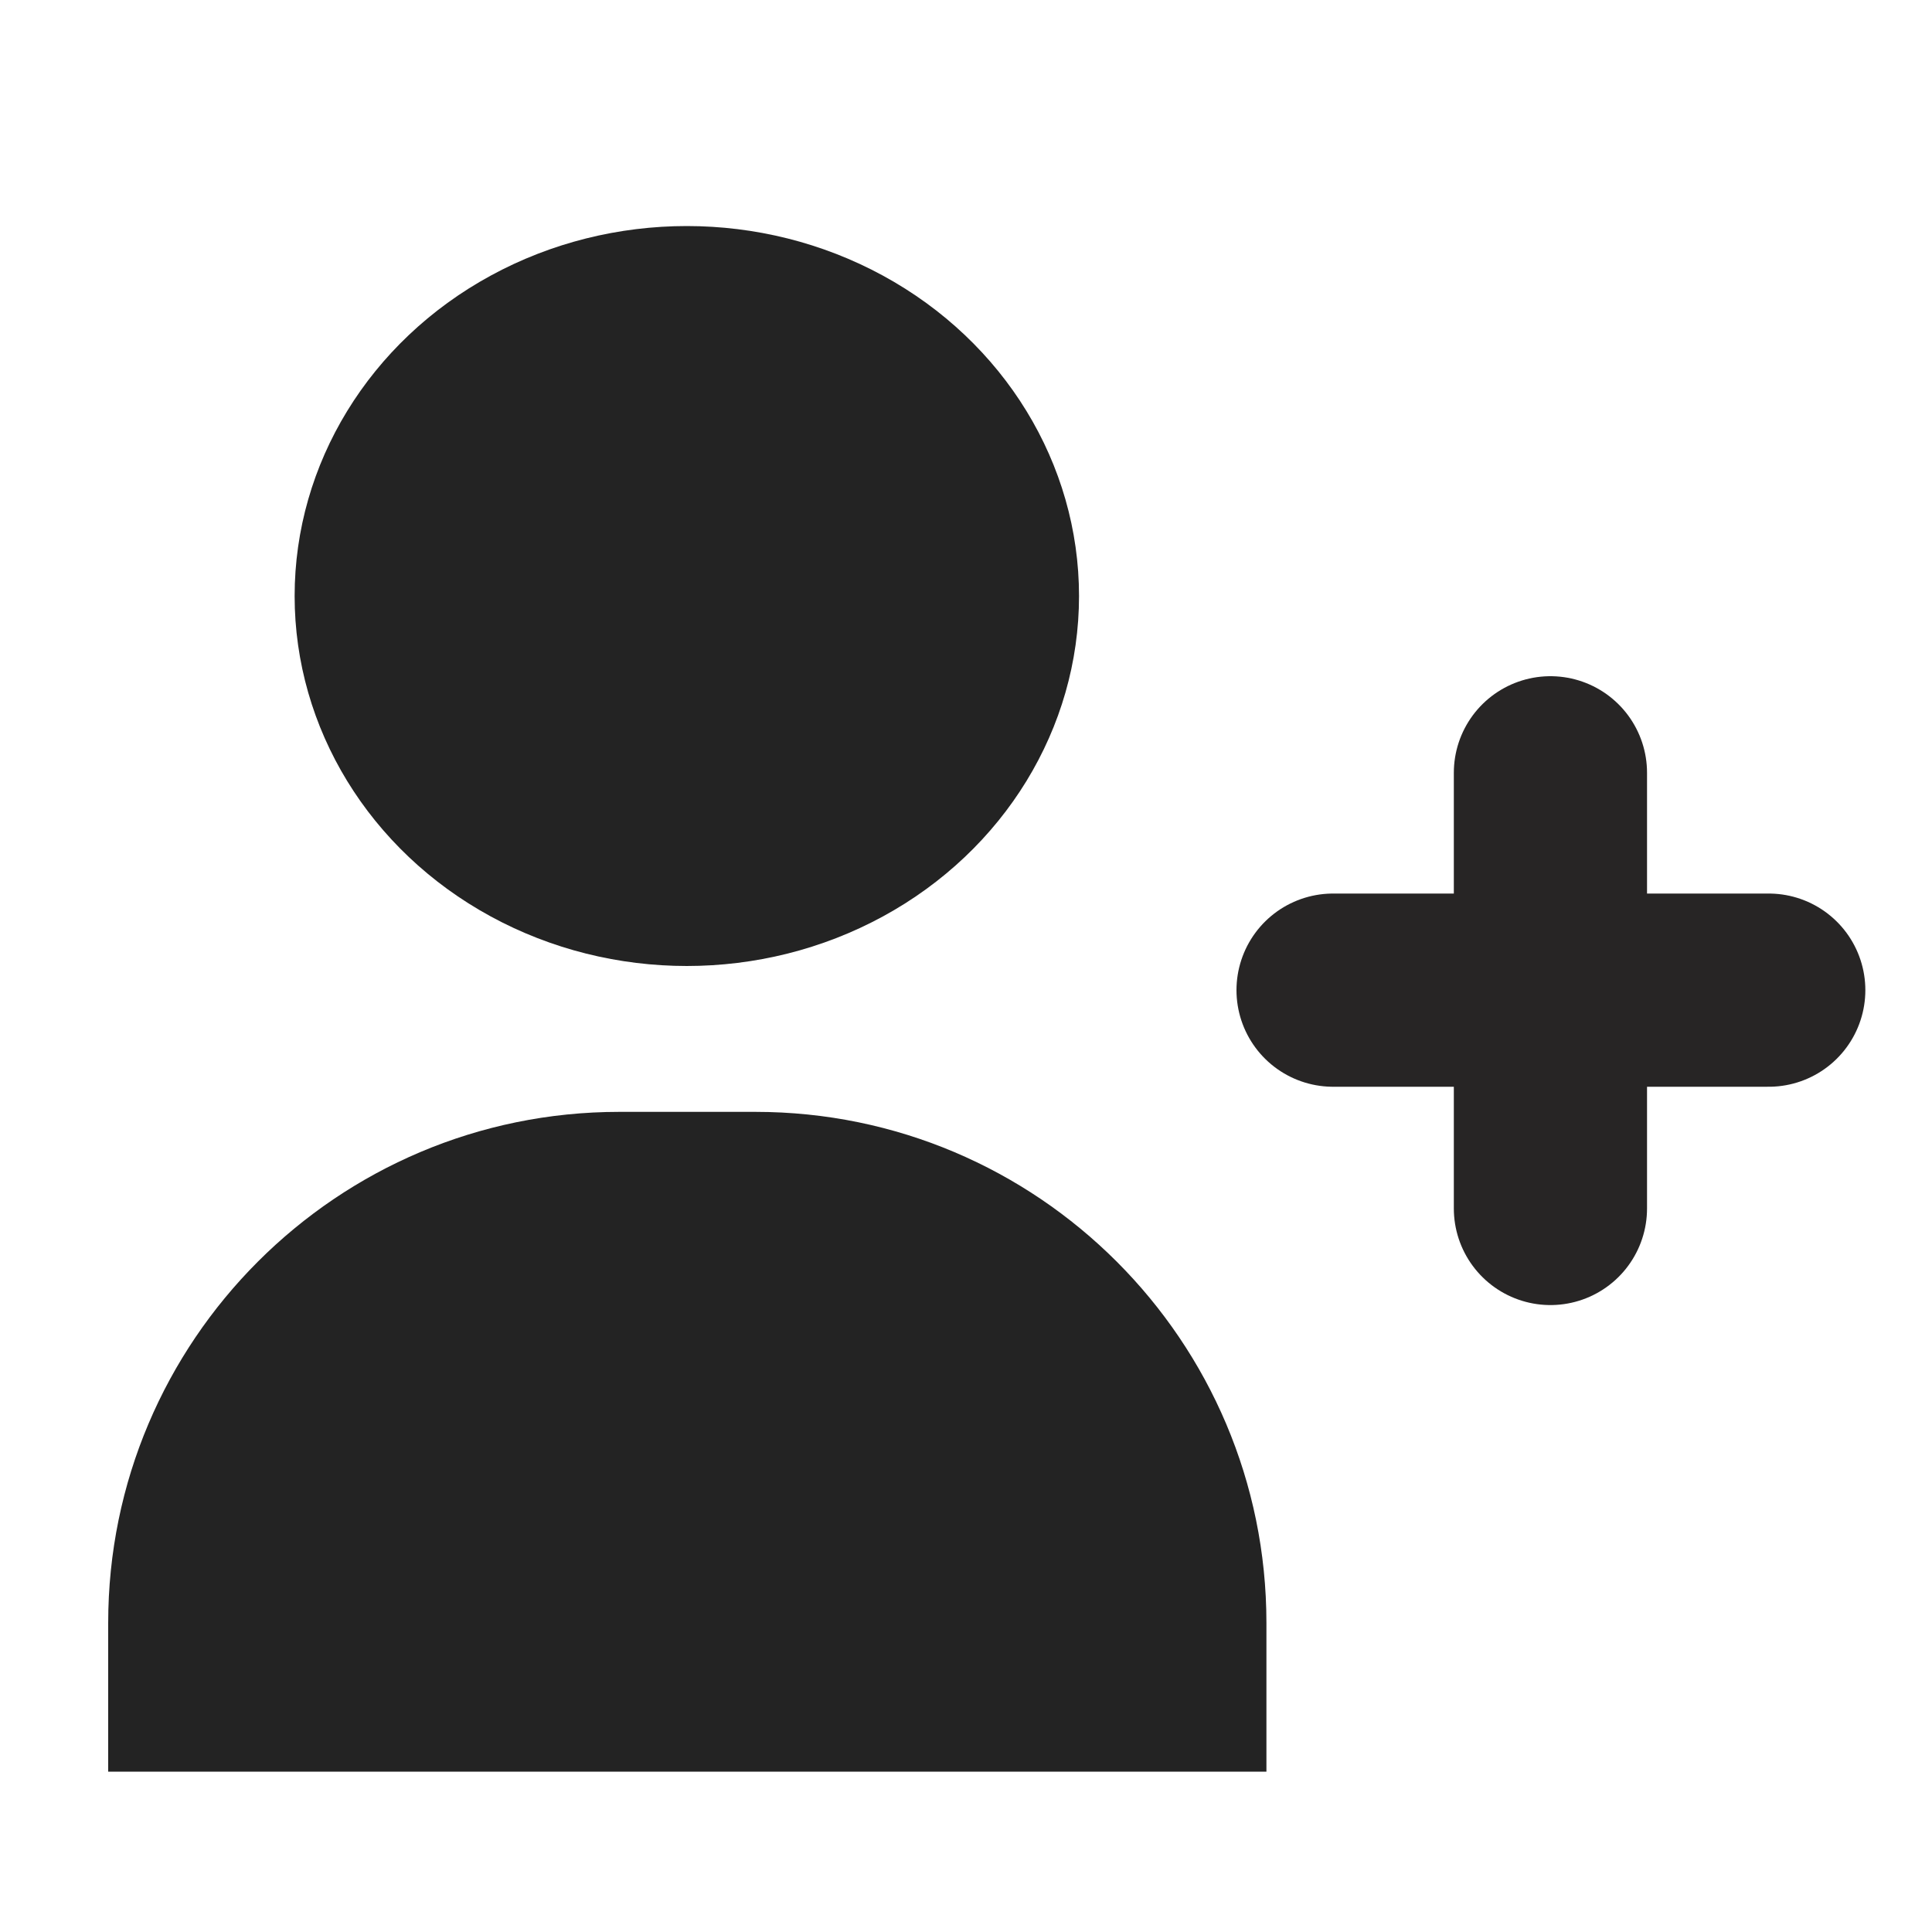 <?xml version="1.0" encoding="UTF-8"?>
<svg xmlns="http://www.w3.org/2000/svg" version="1.1" viewBox="0 0 20 20">
  <defs>
    <style>
      .cls-1 {
        fill: #232323;
      }

      .cls-2 {
        fill: none;
        stroke: #272525;
        stroke-linecap: round;
        stroke-miterlimit: 10;
        stroke-width: 2px;
      }
    </style>
  </defs>
  <!-- Generator: Adobe Illustrator 28.7.1, SVG Export Plug-In . SVG Version: 1.2.0 Build 142)  -->
  <g>
    <g id="Layer_1">
      <g id="Layer_1-2" data-name="Layer_1">
        <ellipse class="cls-1" cx="7.11" cy="6.17" rx="4.06" ry="3.83"/>
        <path class="cls-1" d="M13.11,18.34v-1.54c0-2.92-2.37-5.29-5.29-5.29h-1.41c-2.92,0-5.29,2.37-5.29,5.29v1.54h12-.01Z"/>
        <line class="cls-2" x1="16.05" y1="8" x2="16.05" y2="12.51"/>
        <line class="cls-2" x1="13.8" y1="10.25" x2="18.31" y2="10.25"/>
      </g>
    </g>
  </g>
</svg>